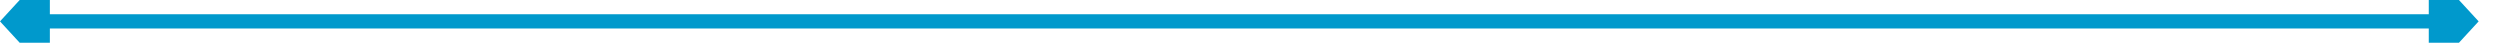 ﻿<?xml version="1.0" encoding="utf-8"?>
<svg version="1.1" width="351px" height="6px" viewBox="382 102  351 6" xmlns:xlink="http://www.w3.org/1999/xlink" xmlns="http://www.w3.org/2000/svg">
  <path d="M 724 105  L 388 105  " stroke-width="2" stroke="#0099cc" fill="none" />
  <path d="M 723 112.6  L 730 105  L 723 97.4  L 723 112.6  Z M 389 97.4  L 382 105  L 389 112.6  L 389 97.4  Z " fill-rule="nonzero" fill="#0099cc" stroke="none" />
</svg>